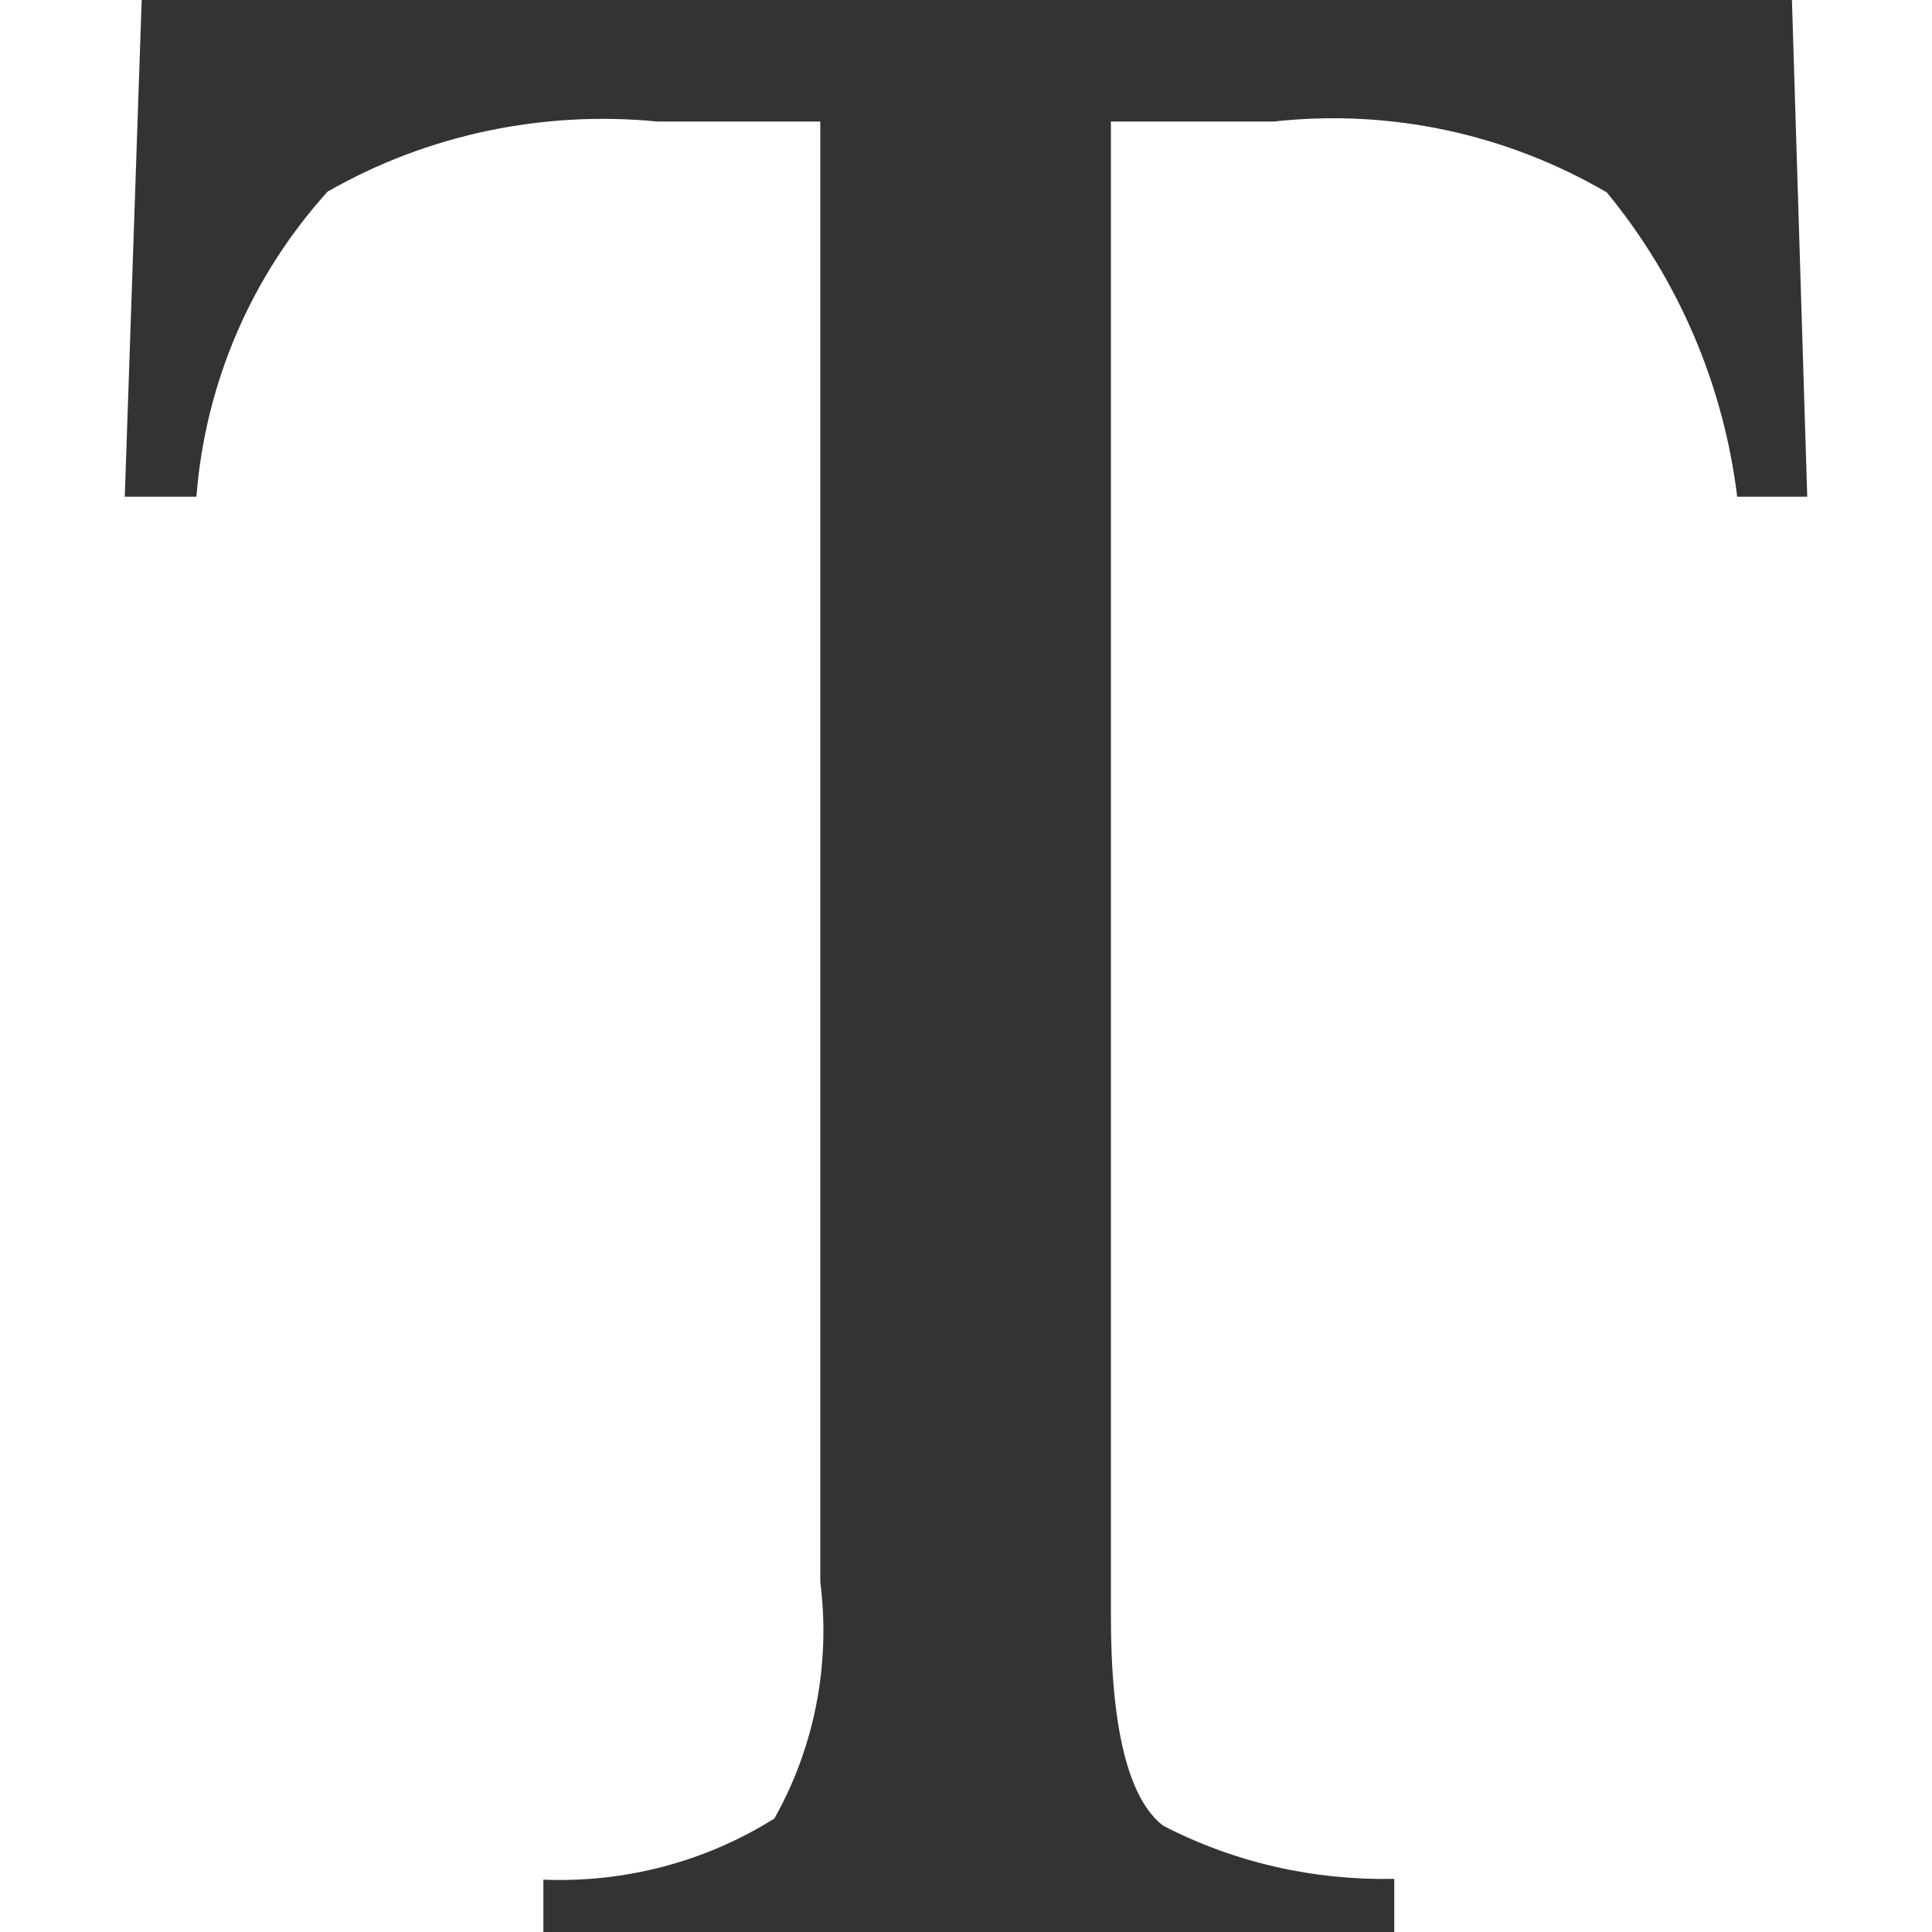 <?xml version="1.0" encoding="utf-8"?>
<!-- Generator: Adobe Illustrator 25.4.1, SVG Export Plug-In . SVG Version: 6.00 Build 0)  -->
<svg version="1.1" id="Layer_1" xmlns="http://www.w3.org/2000/svg" xmlns:xlink="http://www.w3.org/1999/xlink" x="0px" y="0px"
	 viewBox="0 0 24 24" style="enable-background:new 0 0 24 24;" xml:space="preserve">
<style type="text/css">
	.st0{fill:#333333;}
</style>
<path id="show-text" class="st0" d="M1.76,0h20.5l0.19,6.17h-0.87c-0.17-1.39-0.73-2.7-1.62-3.78c-1.25-0.73-2.7-1.04-4.14-0.88
	H13.8v18.56c0,1.41,0.22,2.28,0.65,2.61c0.89,0.46,1.87,0.68,2.87,0.66V24H6.75v-0.65c1.01,0.04,2.01-0.22,2.87-0.76
	c0.5-0.89,0.7-1.92,0.57-2.94V1.51H8.17c-1.42-0.14-2.86,0.16-4.1,0.87C3.12,3.43,2.55,4.76,2.44,6.17H1.55L1.76,0z"/>
</svg>
